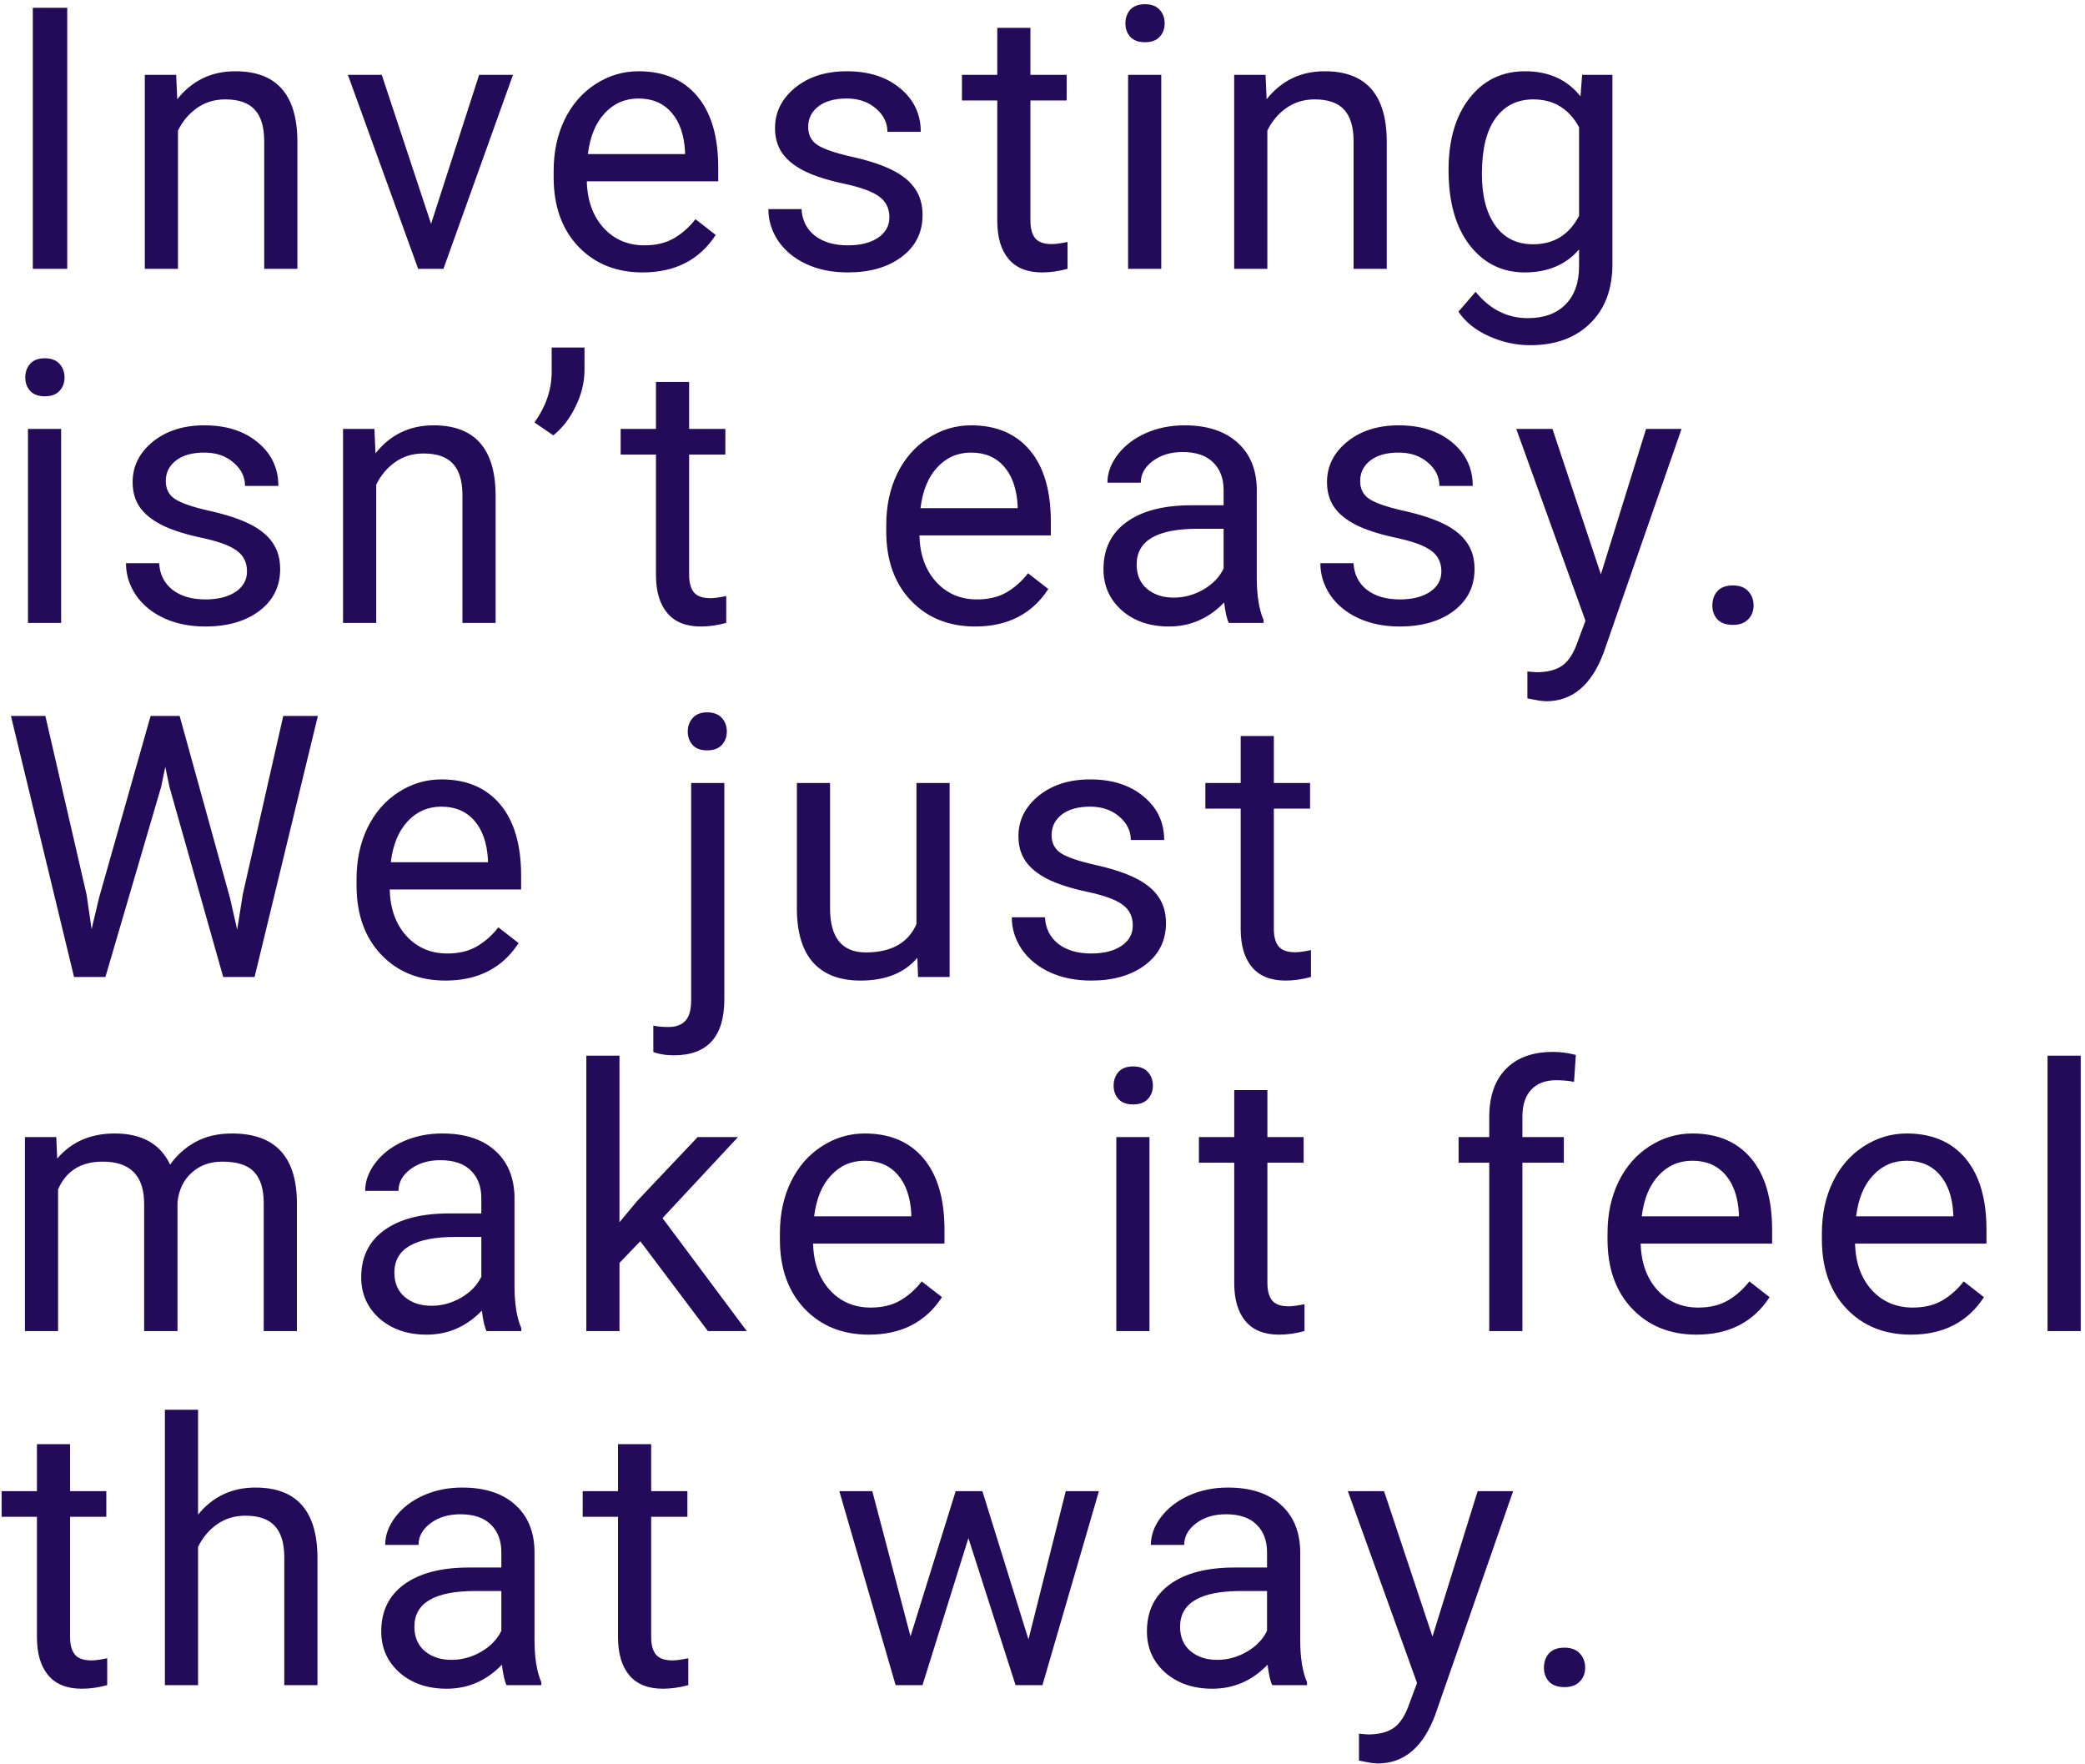 <svg width="318" height="269" viewBox="0 0 318 269" fill="none" xmlns="http://www.w3.org/2000/svg">
<path d="M10.254 41H5.004V1.188H10.254V41ZM26.871 11.414L27.035 15.133C29.296 12.289 32.249 10.867 35.895 10.867C42.147 10.867 45.301 14.395 45.355 21.449V41H40.297V21.422C40.279 19.289 39.786 17.712 38.82 16.691C37.872 15.671 36.387 15.16 34.363 15.16C32.723 15.16 31.283 15.598 30.043 16.473C28.803 17.348 27.837 18.496 27.145 19.918V41H22.086V11.414H26.871ZM65.746 34.137L73.074 11.414H78.242L67.633 41H63.777L53.059 11.414H58.227L65.746 34.137ZM98.004 41.547C93.993 41.547 90.731 40.234 88.215 37.609C85.699 34.966 84.441 31.439 84.441 27.027V26.098C84.441 23.163 84.997 20.547 86.109 18.25C87.24 15.935 88.807 14.13 90.812 12.836C92.836 11.523 95.023 10.867 97.375 10.867C101.221 10.867 104.211 12.134 106.344 14.668C108.477 17.202 109.543 20.829 109.543 25.551V27.656H89.5C89.573 30.573 90.421 32.934 92.043 34.738C93.684 36.525 95.762 37.418 98.277 37.418C100.064 37.418 101.577 37.053 102.816 36.324C104.056 35.595 105.141 34.629 106.07 33.426L109.16 35.832C106.681 39.642 102.962 41.547 98.004 41.547ZM97.375 15.023C95.333 15.023 93.62 15.771 92.234 17.266C90.849 18.742 89.992 20.82 89.664 23.5H104.484V23.117C104.339 20.547 103.646 18.56 102.406 17.156C101.167 15.734 99.49 15.023 97.375 15.023ZM135.648 33.152C135.648 31.785 135.129 30.728 134.09 29.98C133.069 29.215 131.273 28.559 128.703 28.012C126.151 27.465 124.118 26.809 122.605 26.043C121.111 25.277 119.999 24.366 119.27 23.309C118.559 22.251 118.203 20.994 118.203 19.535C118.203 17.111 119.224 15.06 121.266 13.383C123.326 11.706 125.951 10.867 129.141 10.867C132.495 10.867 135.211 11.733 137.289 13.465C139.385 15.197 140.434 17.412 140.434 20.109H135.348C135.348 18.724 134.755 17.53 133.57 16.527C132.404 15.525 130.927 15.023 129.141 15.023C127.299 15.023 125.859 15.425 124.82 16.227C123.781 17.029 123.262 18.077 123.262 19.371C123.262 20.592 123.745 21.513 124.711 22.133C125.677 22.753 127.418 23.345 129.934 23.91C132.467 24.475 134.518 25.15 136.086 25.934C137.654 26.717 138.811 27.665 139.559 28.777C140.324 29.871 140.707 31.211 140.707 32.797C140.707 35.44 139.65 37.564 137.535 39.168C135.421 40.754 132.677 41.547 129.305 41.547C126.935 41.547 124.839 41.128 123.016 40.289C121.193 39.45 119.762 38.284 118.723 36.789C117.702 35.276 117.191 33.645 117.191 31.895H122.25C122.341 33.59 123.016 34.939 124.273 35.941C125.549 36.926 127.227 37.418 129.305 37.418C131.219 37.418 132.75 37.035 133.898 36.27C135.065 35.486 135.648 34.447 135.648 33.152ZM157.16 4.25V11.414H162.684V15.324H157.16V33.672C157.16 34.857 157.406 35.75 157.898 36.352C158.391 36.935 159.229 37.227 160.414 37.227C160.997 37.227 161.799 37.117 162.82 36.898V41C161.49 41.365 160.195 41.547 158.938 41.547C156.677 41.547 154.973 40.863 153.824 39.496C152.676 38.129 152.102 36.188 152.102 33.672V15.324H146.715V11.414H152.102V4.25H157.16ZM177.113 41H172.055V11.414H177.113V41ZM171.645 3.566C171.645 2.746 171.891 2.053 172.383 1.488C172.893 0.923 173.641 0.641 174.625 0.641C175.609 0.641 176.357 0.923 176.867 1.488C177.378 2.053 177.633 2.746 177.633 3.566C177.633 4.387 177.378 5.07 176.867 5.617C176.357 6.164 175.609 6.438 174.625 6.438C173.641 6.438 172.893 6.164 172.383 5.617C171.891 5.07 171.645 4.387 171.645 3.566ZM193.02 11.414L193.184 15.133C195.444 12.289 198.397 10.867 202.043 10.867C208.296 10.867 211.449 14.395 211.504 21.449V41H206.445V21.422C206.427 19.289 205.935 17.712 204.969 16.691C204.021 15.671 202.535 15.16 200.512 15.16C198.871 15.16 197.431 15.598 196.191 16.473C194.952 17.348 193.986 18.496 193.293 19.918V41H188.234V11.414H193.02ZM220.93 25.961C220.93 21.349 221.996 17.685 224.129 14.969C226.262 12.234 229.087 10.867 232.605 10.867C236.215 10.867 239.031 12.143 241.055 14.695L241.301 11.414H245.922V40.289C245.922 44.117 244.783 47.134 242.504 49.34C240.243 51.546 237.199 52.648 233.371 52.648C231.238 52.648 229.151 52.193 227.109 51.281C225.068 50.37 223.509 49.121 222.434 47.535L225.059 44.5C227.228 47.18 229.88 48.52 233.016 48.52C235.477 48.52 237.391 47.827 238.758 46.441C240.143 45.056 240.836 43.105 240.836 40.59V38.047C238.812 40.38 236.051 41.547 232.551 41.547C229.087 41.547 226.28 40.152 224.129 37.363C221.996 34.574 220.93 30.773 220.93 25.961ZM226.016 26.535C226.016 29.871 226.699 32.496 228.066 34.41C229.434 36.306 231.348 37.254 233.809 37.254C236.999 37.254 239.341 35.805 240.836 32.906V19.398C239.286 16.573 236.962 15.16 233.863 15.16C231.402 15.16 229.479 16.117 228.094 18.031C226.708 19.945 226.016 22.78 226.016 26.535ZM9.324 95H4.266V65.414H9.324V95ZM3.855 57.566C3.855 56.746 4.102 56.053 4.594 55.488C5.104 54.923 5.852 54.641 6.836 54.641C7.82 54.641 8.568 54.923 9.078 55.488C9.589 56.053 9.844 56.746 9.844 57.566C9.844 58.387 9.589 59.07 9.078 59.617C8.568 60.164 7.82 60.438 6.836 60.438C5.852 60.438 5.104 60.164 4.594 59.617C4.102 59.07 3.855 58.387 3.855 57.566ZM37.672 87.152C37.672 85.785 37.152 84.728 36.113 83.981C35.092 83.215 33.297 82.559 30.727 82.012C28.174 81.465 26.142 80.809 24.629 80.043C23.134 79.277 22.022 78.366 21.293 77.309C20.582 76.251 20.227 74.993 20.227 73.535C20.227 71.111 21.247 69.06 23.289 67.383C25.349 65.706 27.974 64.867 31.164 64.867C34.518 64.867 37.234 65.733 39.312 67.465C41.409 69.197 42.457 71.412 42.457 74.109H37.371C37.371 72.724 36.779 71.53 35.594 70.527C34.427 69.525 32.95 69.023 31.164 69.023C29.323 69.023 27.883 69.424 26.844 70.227C25.805 71.029 25.285 72.077 25.285 73.371C25.285 74.592 25.768 75.513 26.734 76.133C27.701 76.753 29.441 77.345 31.957 77.91C34.491 78.475 36.542 79.15 38.109 79.934C39.677 80.717 40.835 81.665 41.582 82.777C42.348 83.871 42.73 85.211 42.73 86.797C42.73 89.44 41.673 91.564 39.559 93.168C37.444 94.754 34.7 95.547 31.328 95.547C28.958 95.547 26.862 95.128 25.039 94.289C23.216 93.451 21.785 92.284 20.746 90.789C19.725 89.276 19.215 87.644 19.215 85.894H24.273C24.365 87.59 25.039 88.939 26.297 89.941C27.573 90.926 29.25 91.418 31.328 91.418C33.242 91.418 34.773 91.035 35.922 90.269C37.089 89.486 37.672 88.447 37.672 87.152ZM57.105 65.414L57.27 69.133C59.53 66.289 62.483 64.867 66.129 64.867C72.382 64.867 75.535 68.394 75.59 75.449V95H70.531V75.422C70.513 73.289 70.021 71.712 69.055 70.691C68.107 69.671 66.621 69.16 64.598 69.16C62.957 69.16 61.517 69.598 60.277 70.473C59.038 71.348 58.072 72.496 57.379 73.918V95H52.32V65.414H57.105ZM84.387 66.398L81.516 64.43C83.211 62.06 84.086 59.562 84.141 56.938V53H89.144V56.555C89.126 58.378 88.671 60.2 87.777 62.023C86.902 63.828 85.772 65.287 84.387 66.398ZM105.105 58.25V65.414H110.629V69.324H105.105V87.672C105.105 88.857 105.352 89.75 105.844 90.352C106.336 90.935 107.174 91.227 108.359 91.227C108.943 91.227 109.745 91.117 110.766 90.898V95C109.435 95.365 108.141 95.547 106.883 95.547C104.622 95.547 102.918 94.863 101.77 93.496C100.621 92.129 100.047 90.188 100.047 87.672V69.324H94.66V65.414H100.047V58.25H105.105ZM148.73 95.547C144.72 95.547 141.457 94.234 138.941 91.609C136.426 88.966 135.168 85.439 135.168 81.027V80.098C135.168 77.163 135.724 74.547 136.836 72.25C137.966 69.935 139.534 68.13 141.539 66.836C143.562 65.523 145.75 64.867 148.102 64.867C151.948 64.867 154.938 66.134 157.07 68.668C159.203 71.202 160.27 74.829 160.27 79.551V81.656H140.227C140.299 84.573 141.147 86.934 142.77 88.738C144.41 90.525 146.488 91.418 149.004 91.418C150.79 91.418 152.303 91.053 153.543 90.324C154.783 89.595 155.867 88.629 156.797 87.426L159.887 89.832C157.408 93.642 153.689 95.547 148.73 95.547ZM148.102 69.023C146.06 69.023 144.346 69.771 142.961 71.266C141.576 72.742 140.719 74.82 140.391 77.5H155.211V77.117C155.065 74.547 154.372 72.56 153.133 71.156C151.893 69.734 150.216 69.023 148.102 69.023ZM187.414 95C187.122 94.417 186.885 93.378 186.703 91.883C184.352 94.326 181.544 95.547 178.281 95.547C175.365 95.547 172.967 94.727 171.09 93.086C169.23 91.427 168.301 89.331 168.301 86.797C168.301 83.716 169.467 81.328 171.801 79.633C174.152 77.919 177.452 77.062 181.699 77.062H186.621V74.738C186.621 72.97 186.092 71.566 185.035 70.527C183.978 69.47 182.419 68.941 180.359 68.941C178.555 68.941 177.042 69.397 175.82 70.309C174.599 71.22 173.988 72.323 173.988 73.617H168.902C168.902 72.141 169.422 70.719 170.461 69.352C171.518 67.966 172.94 66.872 174.727 66.07C176.531 65.268 178.509 64.867 180.66 64.867C184.069 64.867 186.74 65.724 188.672 67.438C190.604 69.133 191.607 71.475 191.68 74.465V88.082C191.68 90.798 192.026 92.958 192.719 94.562V95H187.414ZM179.02 91.144C180.605 91.144 182.109 90.734 183.531 89.914C184.953 89.094 185.983 88.027 186.621 86.715V80.644H182.656C176.458 80.644 173.359 82.458 173.359 86.086C173.359 87.672 173.888 88.912 174.945 89.805C176.003 90.698 177.361 91.144 179.02 91.144ZM219.836 87.152C219.836 85.785 219.316 84.728 218.277 83.981C217.257 83.215 215.461 82.559 212.891 82.012C210.339 81.465 208.306 80.809 206.793 80.043C205.298 79.277 204.186 78.366 203.457 77.309C202.746 76.251 202.391 74.993 202.391 73.535C202.391 71.111 203.411 69.06 205.453 67.383C207.513 65.706 210.138 64.867 213.328 64.867C216.682 64.867 219.398 65.733 221.477 67.465C223.573 69.197 224.621 71.412 224.621 74.109H219.535C219.535 72.724 218.943 71.53 217.758 70.527C216.591 69.525 215.115 69.023 213.328 69.023C211.487 69.023 210.047 69.424 209.008 70.227C207.969 71.029 207.449 72.077 207.449 73.371C207.449 74.592 207.932 75.513 208.898 76.133C209.865 76.753 211.605 77.345 214.121 77.91C216.655 78.475 218.706 79.15 220.273 79.934C221.841 80.717 222.999 81.665 223.746 82.777C224.512 83.871 224.895 85.211 224.895 86.797C224.895 89.44 223.837 91.564 221.723 93.168C219.608 94.754 216.865 95.547 213.492 95.547C211.122 95.547 209.026 95.128 207.203 94.289C205.38 93.451 203.949 92.284 202.91 90.789C201.889 89.276 201.379 87.644 201.379 85.894H206.438C206.529 87.59 207.203 88.939 208.461 89.941C209.737 90.926 211.414 91.418 213.492 91.418C215.406 91.418 216.938 91.035 218.086 90.269C219.253 89.486 219.836 88.447 219.836 87.152ZM244.164 87.59L251.055 65.414H256.469L244.574 99.566C242.733 104.488 239.807 106.949 235.797 106.949L234.84 106.867L232.953 106.512V102.41L234.32 102.52C236.034 102.52 237.365 102.173 238.312 101.48C239.279 100.788 240.072 99.521 240.691 97.68L241.812 94.672L231.258 65.414H236.781L244.164 87.59ZM261.164 92.348C261.164 91.473 261.419 90.743 261.93 90.16C262.458 89.577 263.242 89.285 264.281 89.285C265.32 89.285 266.104 89.577 266.633 90.16C267.18 90.743 267.453 91.473 267.453 92.348C267.453 93.186 267.18 93.888 266.633 94.453C266.104 95.018 265.32 95.301 264.281 95.301C263.242 95.301 262.458 95.018 261.93 94.453C261.419 93.888 261.164 93.186 261.164 92.348ZM13.207 136.449L13.973 141.699L15.094 136.969L22.969 109.188H27.398L35.082 136.969L36.176 141.781L37.023 136.422L43.203 109.188H48.48L38.828 149H34.043L25.84 119.988L25.211 116.953L24.582 119.988L16.078 149H11.293L1.668 109.188H6.918L13.207 136.449ZM67.941 149.547C63.931 149.547 60.668 148.234 58.152 145.609C55.637 142.966 54.379 139.439 54.379 135.027V134.098C54.379 131.163 54.935 128.547 56.047 126.25C57.177 123.935 58.745 122.13 60.75 120.836C62.773 119.523 64.961 118.867 67.312 118.867C71.159 118.867 74.148 120.134 76.281 122.668C78.414 125.202 79.481 128.829 79.481 133.551V135.656H59.438C59.51 138.573 60.358 140.934 61.98 142.738C63.621 144.525 65.699 145.418 68.215 145.418C70.001 145.418 71.514 145.053 72.754 144.324C73.993 143.595 75.078 142.629 76.008 141.426L79.098 143.832C76.618 147.642 72.9 149.547 67.941 149.547ZM67.312 123.023C65.271 123.023 63.557 123.771 62.172 125.266C60.786 126.742 59.93 128.82 59.602 131.5H74.422V131.117C74.276 128.547 73.583 126.56 72.344 125.156C71.104 123.734 69.427 123.023 67.312 123.023ZM110.473 119.414V152.418C110.473 158.105 107.893 160.949 102.734 160.949C101.622 160.949 100.592 160.785 99.644 160.457V156.41C100.228 156.556 100.993 156.629 101.941 156.629C103.072 156.629 103.928 156.319 104.512 155.699C105.113 155.098 105.414 154.04 105.414 152.527V119.414H110.473ZM104.895 111.566C104.895 110.764 105.141 110.081 105.633 109.516C106.143 108.932 106.882 108.641 107.848 108.641C108.832 108.641 109.579 108.923 110.09 109.488C110.6 110.053 110.855 110.746 110.855 111.566C110.855 112.387 110.6 113.07 110.09 113.617C109.579 114.164 108.832 114.438 107.848 114.438C106.863 114.438 106.125 114.164 105.633 113.617C105.141 113.07 104.895 112.387 104.895 111.566ZM139.914 146.074C137.945 148.389 135.056 149.547 131.246 149.547C128.092 149.547 125.686 148.635 124.027 146.812C122.387 144.971 121.557 142.255 121.539 138.664V119.414H126.598V138.527C126.598 143.012 128.421 145.254 132.066 145.254C135.931 145.254 138.501 143.814 139.777 140.934V119.414H144.836V149H140.023L139.914 146.074ZM172.773 141.152C172.773 139.785 172.254 138.728 171.215 137.98C170.194 137.215 168.398 136.559 165.828 136.012C163.276 135.465 161.243 134.809 159.73 134.043C158.236 133.277 157.124 132.366 156.395 131.309C155.684 130.251 155.328 128.993 155.328 127.535C155.328 125.111 156.349 123.06 158.391 121.383C160.451 119.706 163.076 118.867 166.266 118.867C169.62 118.867 172.336 119.733 174.414 121.465C176.51 123.197 177.559 125.411 177.559 128.109H172.473C172.473 126.724 171.88 125.53 170.695 124.527C169.529 123.525 168.052 123.023 166.266 123.023C164.424 123.023 162.984 123.424 161.945 124.227C160.906 125.029 160.387 126.077 160.387 127.371C160.387 128.592 160.87 129.513 161.836 130.133C162.802 130.753 164.543 131.345 167.059 131.91C169.592 132.475 171.643 133.15 173.211 133.934C174.779 134.717 175.936 135.665 176.684 136.777C177.449 137.871 177.832 139.211 177.832 140.797C177.832 143.44 176.775 145.564 174.66 147.168C172.546 148.754 169.802 149.547 166.43 149.547C164.06 149.547 161.964 149.128 160.141 148.289C158.318 147.451 156.887 146.284 155.848 144.789C154.827 143.276 154.316 141.645 154.316 139.895H159.375C159.466 141.59 160.141 142.939 161.398 143.941C162.674 144.926 164.352 145.418 166.43 145.418C168.344 145.418 169.875 145.035 171.023 144.27C172.19 143.486 172.773 142.447 172.773 141.152ZM194.285 112.25V119.414H199.809V123.324H194.285V141.672C194.285 142.857 194.531 143.75 195.023 144.352C195.516 144.935 196.354 145.227 197.539 145.227C198.122 145.227 198.924 145.117 199.945 144.898V149C198.615 149.365 197.32 149.547 196.062 149.547C193.802 149.547 192.098 148.863 190.949 147.496C189.801 146.129 189.227 144.188 189.227 141.672V123.324H183.84V119.414H189.227V112.25H194.285ZM8.586 173.414L8.723 176.695C10.892 174.143 13.818 172.867 17.5 172.867C21.638 172.867 24.454 174.453 25.949 177.625C26.934 176.203 28.21 175.055 29.777 174.18C31.363 173.305 33.232 172.867 35.383 172.867C41.872 172.867 45.172 176.303 45.281 183.176V203H40.223V183.477C40.223 181.362 39.74 179.785 38.773 178.746C37.807 177.689 36.185 177.16 33.906 177.16C32.029 177.16 30.47 177.725 29.23 178.855C27.991 179.967 27.271 181.471 27.07 183.367V203H21.984V183.613C21.984 179.311 19.879 177.16 15.668 177.16C12.35 177.16 10.081 178.573 8.859 181.398V203H3.801V173.414H8.586ZM74.203 203C73.912 202.417 73.674 201.378 73.492 199.883C71.141 202.326 68.333 203.547 65.07 203.547C62.154 203.547 59.757 202.727 57.879 201.086C56.02 199.427 55.09 197.331 55.09 194.797C55.09 191.716 56.257 189.328 58.59 187.633C60.941 185.919 64.241 185.062 68.488 185.062H73.41V182.738C73.41 180.97 72.882 179.566 71.824 178.527C70.767 177.47 69.208 176.941 67.148 176.941C65.344 176.941 63.831 177.397 62.609 178.309C61.388 179.22 60.777 180.323 60.777 181.617H55.691C55.691 180.141 56.211 178.719 57.25 177.352C58.307 175.966 59.729 174.872 61.516 174.07C63.32 173.268 65.298 172.867 67.449 172.867C70.858 172.867 73.529 173.724 75.461 175.438C77.393 177.133 78.396 179.475 78.469 182.465V196.082C78.469 198.798 78.815 200.958 79.508 202.562V203H74.203ZM65.809 199.145C67.394 199.145 68.898 198.734 70.32 197.914C71.742 197.094 72.772 196.027 73.41 194.715V188.645H69.445C63.247 188.645 60.148 190.458 60.148 194.086C60.148 195.672 60.677 196.911 61.734 197.805C62.792 198.698 64.15 199.145 65.809 199.145ZM97.656 189.301L94.484 192.609V203H89.426V161H94.484V186.402L97.191 183.148L106.406 173.414H112.559L101.047 185.773L113.898 203H107.965L97.656 189.301ZM132.512 203.547C128.501 203.547 125.238 202.234 122.723 199.609C120.207 196.966 118.949 193.439 118.949 189.027V188.098C118.949 185.163 119.505 182.547 120.617 180.25C121.747 177.935 123.315 176.13 125.32 174.836C127.344 173.523 129.531 172.867 131.883 172.867C135.729 172.867 138.719 174.134 140.852 176.668C142.984 179.202 144.051 182.829 144.051 187.551V189.656H124.008C124.081 192.573 124.928 194.934 126.551 196.738C128.191 198.525 130.27 199.418 132.785 199.418C134.572 199.418 136.085 199.053 137.324 198.324C138.564 197.595 139.648 196.629 140.578 195.426L143.668 197.832C141.189 201.642 137.47 203.547 132.512 203.547ZM131.883 177.023C129.841 177.023 128.128 177.771 126.742 179.266C125.357 180.742 124.5 182.82 124.172 185.5H138.992V185.117C138.846 182.547 138.154 180.56 136.914 179.156C135.674 177.734 133.997 177.023 131.883 177.023ZM175.316 203H170.258V173.414H175.316V203ZM169.848 165.566C169.848 164.746 170.094 164.053 170.586 163.488C171.096 162.923 171.844 162.641 172.828 162.641C173.812 162.641 174.56 162.923 175.07 163.488C175.581 164.053 175.836 164.746 175.836 165.566C175.836 166.387 175.581 167.07 175.07 167.617C174.56 168.164 173.812 168.438 172.828 168.438C171.844 168.438 171.096 168.164 170.586 167.617C170.094 167.07 169.848 166.387 169.848 165.566ZM193.301 166.25V173.414H198.824V177.324H193.301V195.672C193.301 196.857 193.547 197.75 194.039 198.352C194.531 198.935 195.37 199.227 196.555 199.227C197.138 199.227 197.94 199.117 198.961 198.898V203C197.63 203.365 196.336 203.547 195.078 203.547C192.818 203.547 191.113 202.863 189.965 201.496C188.816 200.129 188.242 198.188 188.242 195.672V177.324H182.855V173.414H188.242V166.25H193.301ZM227.137 203V177.324H222.461V173.414H227.137V170.379C227.137 167.207 227.984 164.755 229.68 163.023C231.375 161.292 233.772 160.426 236.871 160.426C238.038 160.426 239.195 160.581 240.344 160.891L240.07 164.992C239.214 164.828 238.302 164.746 237.336 164.746C235.695 164.746 234.428 165.229 233.535 166.195C232.642 167.143 232.195 168.51 232.195 170.297V173.414H238.512V177.324H232.195V203H227.137ZM258.738 203.547C254.728 203.547 251.465 202.234 248.949 199.609C246.434 196.966 245.176 193.439 245.176 189.027V188.098C245.176 185.163 245.732 182.547 246.844 180.25C247.974 177.935 249.542 176.13 251.547 174.836C253.57 173.523 255.758 172.867 258.109 172.867C261.956 172.867 264.945 174.134 267.078 176.668C269.211 179.202 270.277 182.829 270.277 187.551V189.656H250.234C250.307 192.573 251.155 194.934 252.777 196.738C254.418 198.525 256.496 199.418 259.012 199.418C260.798 199.418 262.311 199.053 263.551 198.324C264.79 197.595 265.875 196.629 266.805 195.426L269.895 197.832C267.415 201.642 263.697 203.547 258.738 203.547ZM258.109 177.023C256.068 177.023 254.354 177.771 252.969 179.266C251.583 180.742 250.727 182.82 250.398 185.5H265.219V185.117C265.073 182.547 264.38 180.56 263.141 179.156C261.901 177.734 260.224 177.023 258.109 177.023ZM291.434 203.547C287.423 203.547 284.16 202.234 281.645 199.609C279.129 196.966 277.871 193.439 277.871 189.027V188.098C277.871 185.163 278.427 182.547 279.539 180.25C280.669 177.935 282.237 176.13 284.242 174.836C286.266 173.523 288.453 172.867 290.805 172.867C294.651 172.867 297.641 174.134 299.773 176.668C301.906 179.202 302.973 182.829 302.973 187.551V189.656H282.93C283.003 192.573 283.85 194.934 285.473 196.738C287.113 198.525 289.191 199.418 291.707 199.418C293.493 199.418 295.007 199.053 296.246 198.324C297.486 197.595 298.57 196.629 299.5 195.426L302.59 197.832C300.111 201.642 296.392 203.547 291.434 203.547ZM290.805 177.023C288.763 177.023 287.049 177.771 285.664 179.266C284.279 180.742 283.422 182.82 283.094 185.5H297.914V185.117C297.768 182.547 297.076 180.56 295.836 179.156C294.596 177.734 292.919 177.023 290.805 177.023ZM317.348 203H312.289V161H317.348V203ZM10.691 220.25V227.414H16.215V231.324H10.691V249.672C10.691 250.857 10.938 251.75 11.43 252.352C11.922 252.935 12.76 253.227 13.945 253.227C14.529 253.227 15.331 253.117 16.352 252.898V257C15.021 257.365 13.727 257.547 12.469 257.547C10.208 257.547 8.504 256.863 7.355 255.496C6.207 254.129 5.633 252.188 5.633 249.672V231.324H0.246V227.414H5.633V220.25H10.691ZM30.207 230.996C32.449 228.243 35.366 226.867 38.957 226.867C45.21 226.867 48.363 230.395 48.418 237.449V257H43.359V237.422C43.341 235.289 42.849 233.712 41.883 232.691C40.935 231.671 39.449 231.16 37.426 231.16C35.785 231.16 34.345 231.598 33.105 232.473C31.866 233.348 30.9 234.496 30.207 235.918V257H25.148V215H30.207V230.996ZM77.258 257C76.966 256.417 76.729 255.378 76.547 253.883C74.195 256.326 71.388 257.547 68.125 257.547C65.208 257.547 62.811 256.727 60.934 255.086C59.074 253.427 58.145 251.331 58.145 248.797C58.145 245.716 59.311 243.328 61.645 241.633C63.996 239.919 67.296 239.062 71.543 239.062H76.465V236.738C76.465 234.97 75.936 233.566 74.879 232.527C73.822 231.47 72.263 230.941 70.203 230.941C68.398 230.941 66.885 231.397 65.664 232.309C64.443 233.22 63.832 234.323 63.832 235.617H58.746C58.746 234.141 59.266 232.719 60.305 231.352C61.362 229.966 62.784 228.872 64.57 228.07C66.375 227.268 68.353 226.867 70.504 226.867C73.913 226.867 76.583 227.724 78.516 229.438C80.448 231.133 81.451 233.475 81.523 236.465V250.082C81.523 252.798 81.87 254.958 82.562 256.562V257H77.258ZM68.863 253.145C70.449 253.145 71.953 252.734 73.375 251.914C74.797 251.094 75.827 250.027 76.465 248.715V242.645H72.5C66.302 242.645 63.203 244.458 63.203 248.086C63.203 249.672 63.732 250.911 64.789 251.805C65.846 252.698 67.204 253.145 68.863 253.145ZM99.316 220.25V227.414H104.84V231.324H99.316V249.672C99.316 250.857 99.562 251.75 100.055 252.352C100.547 252.935 101.385 253.227 102.57 253.227C103.154 253.227 103.956 253.117 104.977 252.898V257C103.646 257.365 102.352 257.547 101.094 257.547C98.833 257.547 97.129 256.863 95.981 255.496C94.832 254.129 94.258 252.188 94.258 249.672V231.324H88.871V227.414H94.258V220.25H99.316ZM156.859 250.027L162.547 227.414H167.605L158.992 257H154.891L147.699 234.578L140.699 257H136.598L128.012 227.414H133.043L138.867 249.562L145.758 227.414H149.832L156.859 250.027ZM194.039 257C193.747 256.417 193.51 255.378 193.328 253.883C190.977 256.326 188.169 257.547 184.906 257.547C181.99 257.547 179.592 256.727 177.715 255.086C175.855 253.427 174.926 251.331 174.926 248.797C174.926 245.716 176.092 243.328 178.426 241.633C180.777 239.919 184.077 239.062 188.324 239.062H193.246V236.738C193.246 234.97 192.717 233.566 191.66 232.527C190.603 231.47 189.044 230.941 186.984 230.941C185.18 230.941 183.667 231.397 182.445 232.309C181.224 233.22 180.613 234.323 180.613 235.617H175.527C175.527 234.141 176.047 232.719 177.086 231.352C178.143 229.966 179.565 228.872 181.352 228.07C183.156 227.268 185.134 226.867 187.285 226.867C190.694 226.867 193.365 227.724 195.297 229.438C197.229 231.133 198.232 233.475 198.305 236.465V250.082C198.305 252.798 198.651 254.958 199.344 256.562V257H194.039ZM185.645 253.145C187.23 253.145 188.734 252.734 190.156 251.914C191.578 251.094 192.608 250.027 193.246 248.715V242.645H189.281C183.083 242.645 179.984 244.458 179.984 248.086C179.984 249.672 180.513 250.911 181.57 251.805C182.628 252.698 183.986 253.145 185.645 253.145ZM218.477 249.59L225.367 227.414H230.781L218.887 261.566C217.046 266.488 214.12 268.949 210.109 268.949L209.152 268.867L207.266 268.512V264.41L208.633 264.52C210.346 264.52 211.677 264.173 212.625 263.48C213.591 262.788 214.384 261.521 215.004 259.68L216.125 256.672L205.57 227.414H211.094L218.477 249.59ZM235.477 254.348C235.477 253.473 235.732 252.743 236.242 252.16C236.771 251.577 237.555 251.285 238.594 251.285C239.633 251.285 240.417 251.577 240.945 252.16C241.492 252.743 241.766 253.473 241.766 254.348C241.766 255.186 241.492 255.888 240.945 256.453C240.417 257.018 239.633 257.301 238.594 257.301C237.555 257.301 236.771 257.018 236.242 256.453C235.732 255.888 235.477 255.186 235.477 254.348Z" fill="#230B59"/>
</svg>
